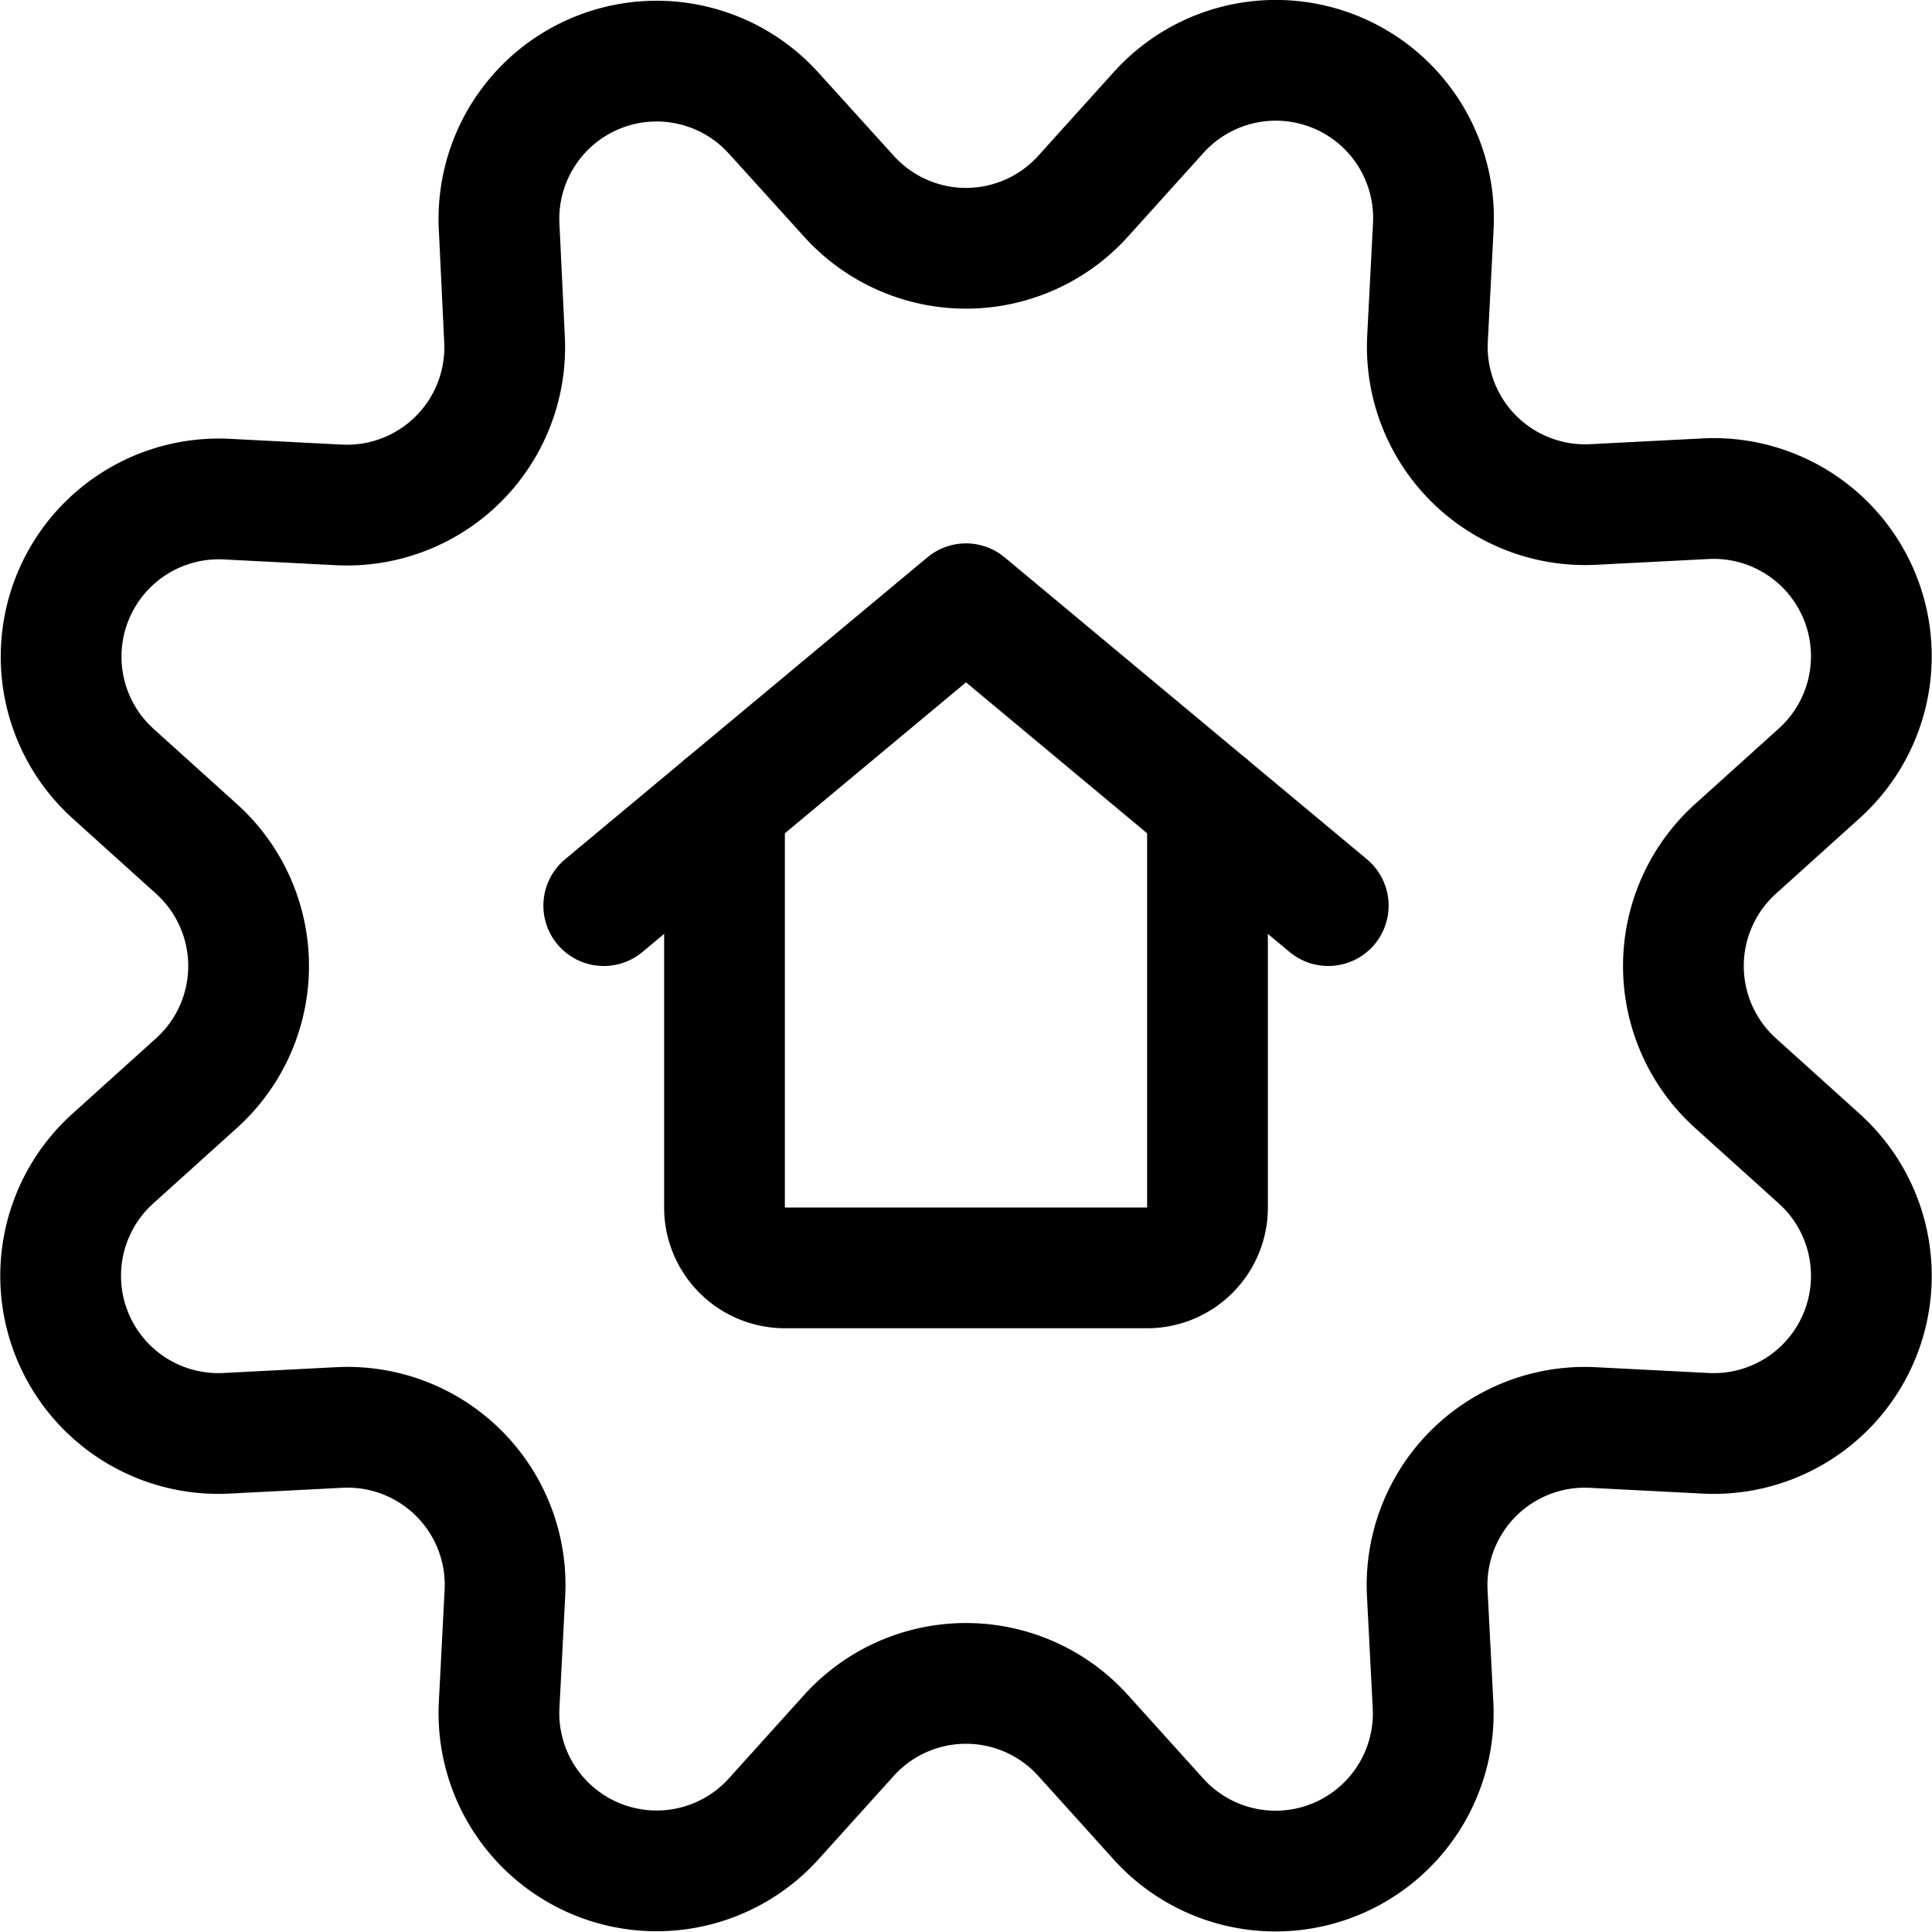 <svg id="Regular" xmlns="http://www.w3.org/2000/svg" viewBox="0 0 24 24" width="24" height="24"><defs><style>.cls-1{fill:none;stroke:#000;stroke-linecap:round;stroke-linejoin:round;stroke-width:1.5px}</style></defs><title>real-estate-settings-house</title><path class="cls-1" d="M10.546 2.438a1.959 1.959 0 0 0 2.908 0l.94-1.042a1.959 1.959 0 0 1 3.411 1.413l-.072 1.4a1.961 1.961 0 0 0 2.057 2.058l1.4-.072a1.959 1.959 0 0 1 1.41 3.411l-1.042.94a1.959 1.959 0 0 0 0 2.908l1.042.94a1.959 1.959 0 0 1-1.413 3.411l-1.4-.072a1.96 1.96 0 0 0-2.057 2.057l.072 1.4a1.959 1.959 0 0 1-3.408 1.41l-.94-1.042a1.959 1.959 0 0 0-2.908 0l-.94 1.042A1.959 1.959 0 0 1 6.2 21.191l.072-1.4a1.958 1.958 0 0 0-2.062-2.058l-1.4.072a1.959 1.959 0 0 1-1.41-3.411l1.042-.94a1.959 1.959 0 0 0 0-2.908L1.4 9.606A1.959 1.959 0 0 1 2.809 6.2l1.4.072A1.96 1.96 0 0 0 6.267 4.21L6.2 2.809A1.959 1.959 0 0 1 9.606 1.4z"/><path class="cls-1" d="M15 10v5a.75.75 0 0 1-.75.75h-4.5A.75.75 0 0 1 9 15v-5"/><path class="cls-1" d="M7.5 11.25L12 7.5l4.5 3.75"/></svg>